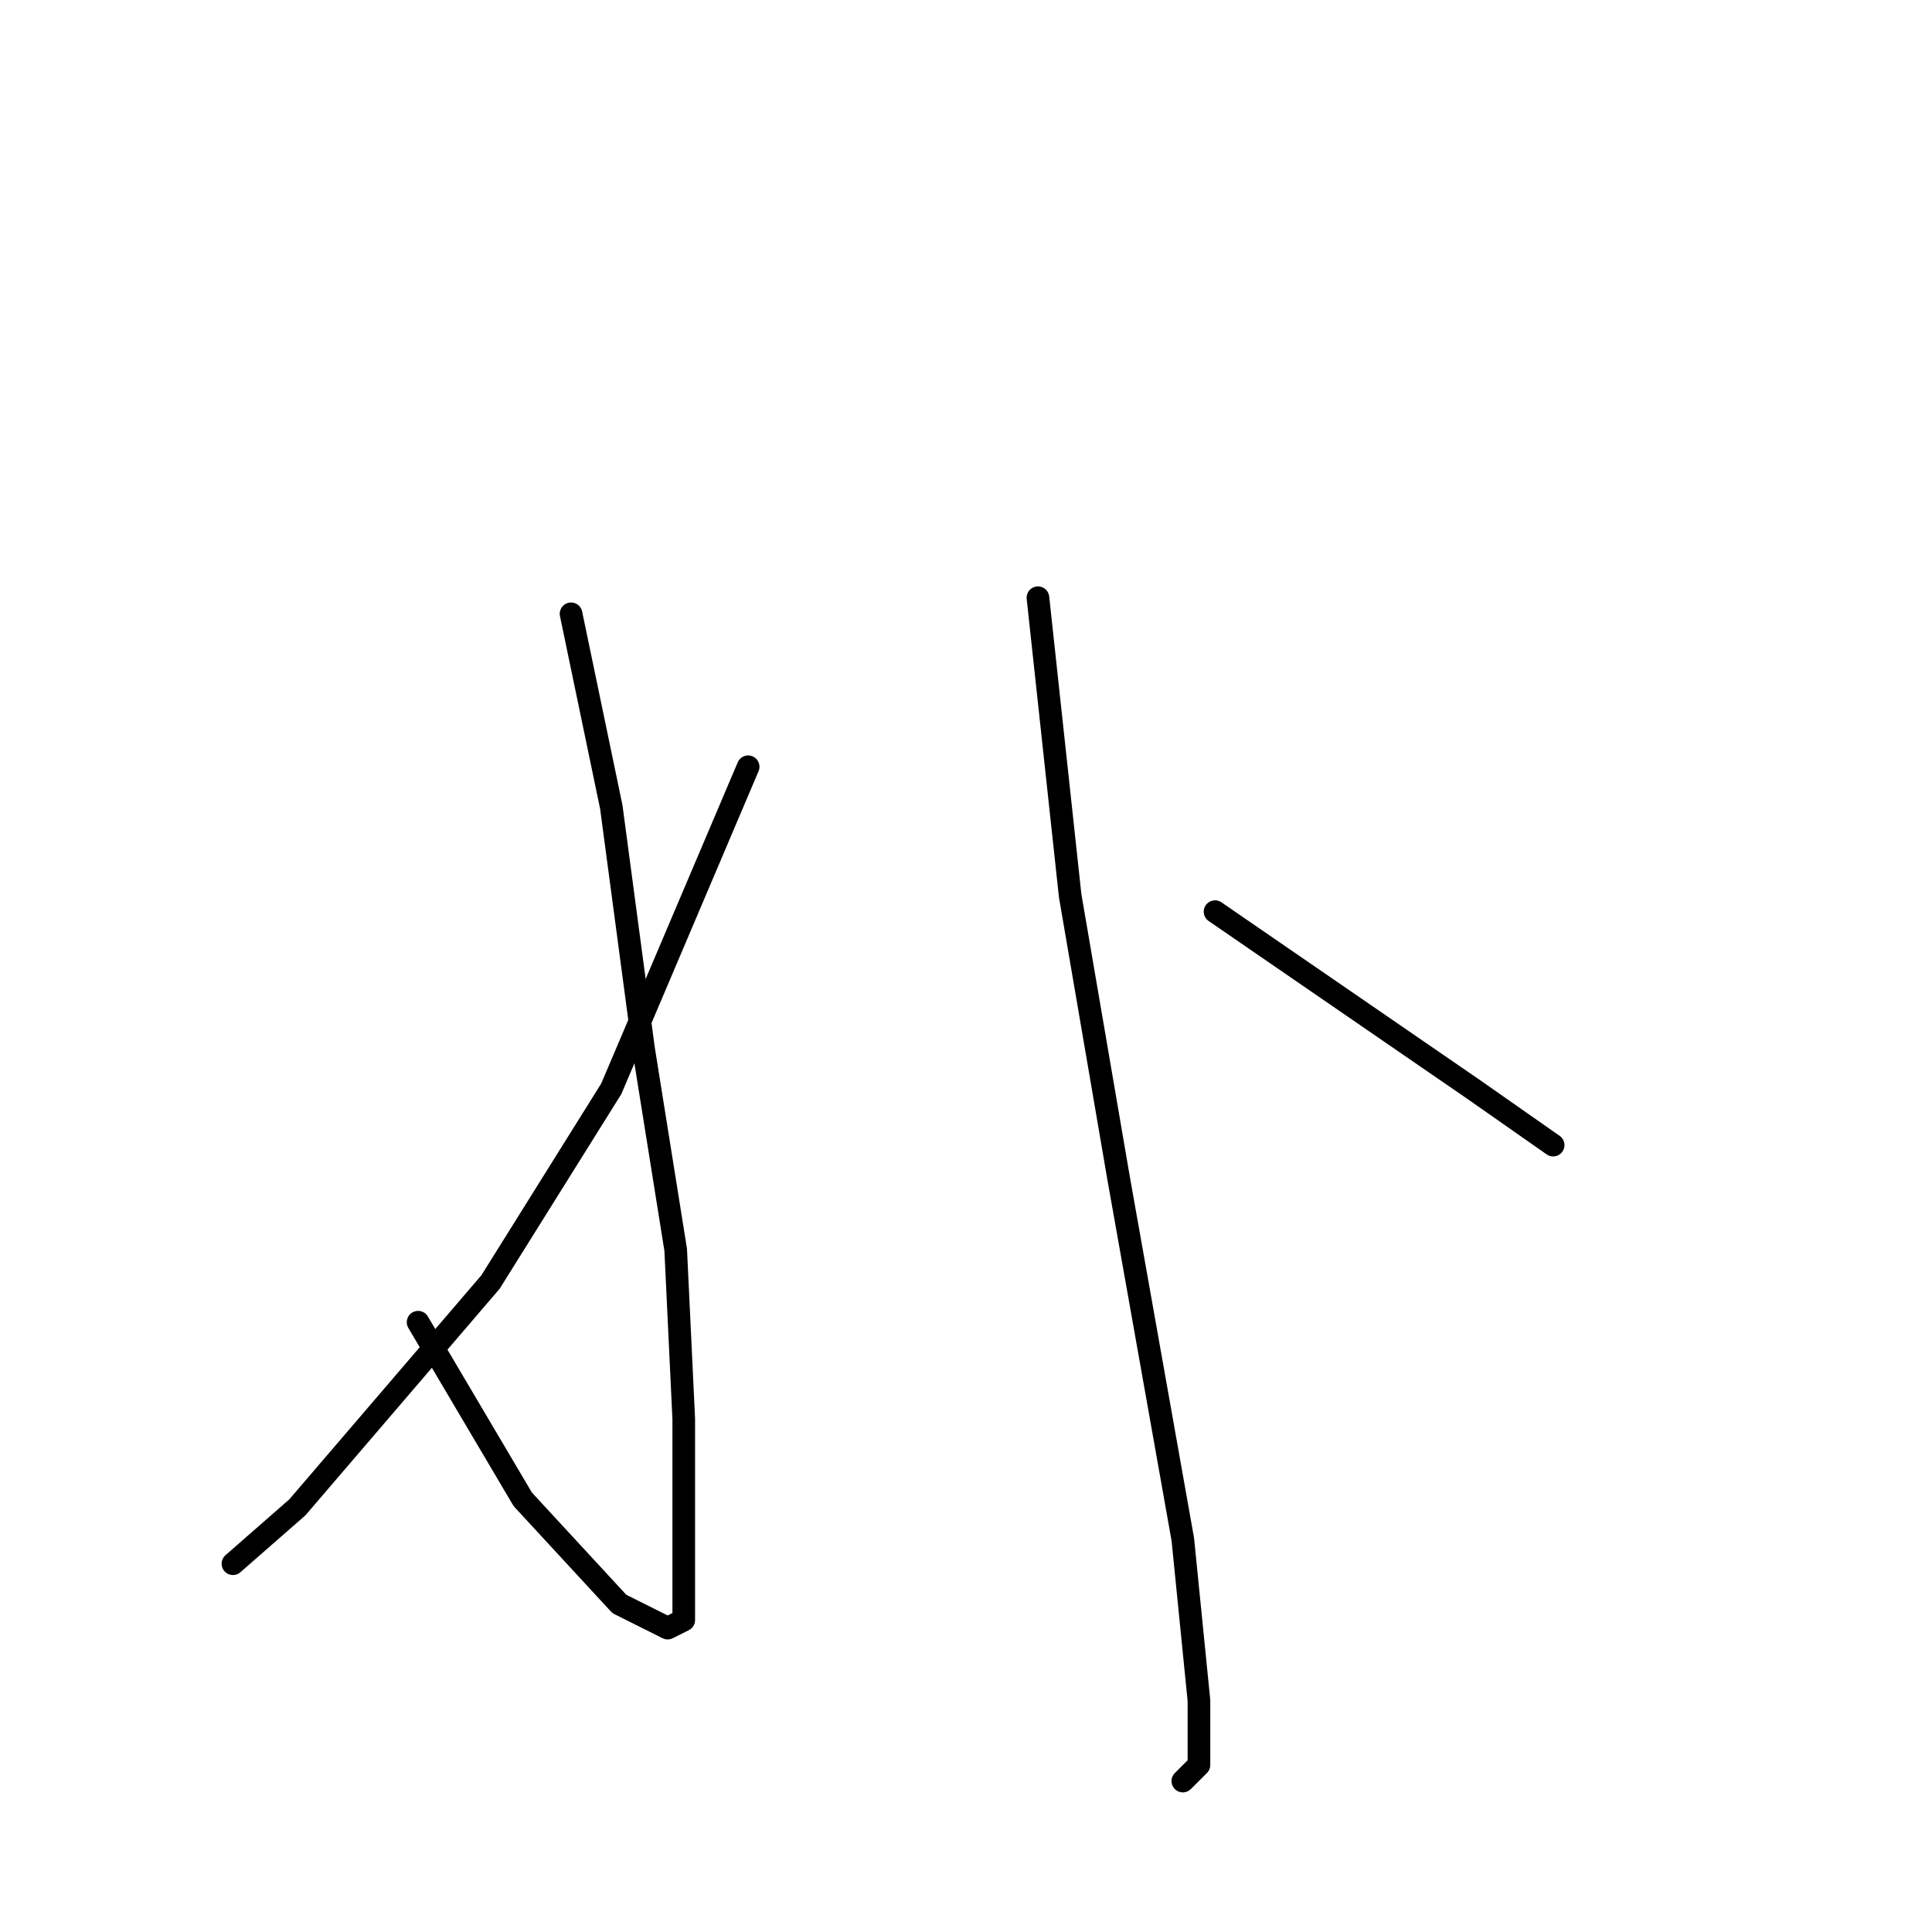<?xml version="1.0" standalone="no"?>
    <svg width="256" height="256" xmlns="http://www.w3.org/2000/svg" version="1.1">
    <polyline stroke="black" stroke-width="3" stroke-linecap="round" fill="transparent" stroke-linejoin="round" points="75.667 81.333 81 106.933 85.267 138.933 89.533 165.6 90.6 188 90.6 202.933 90.6 212.533 90.6 214.667 88.467 215.733 82.067 212.533 69.267 198.667 55.4 175.2 55.4 175.2 " />
        <polyline stroke="black" stroke-width="3" stroke-linecap="round" fill="transparent" stroke-linejoin="round" points="99.133 101.6 81 144.267 65 169.867 39.4 199.733 30.867 207.2 30.867 207.2 " />
        <polyline stroke="black" stroke-width="3" stroke-linecap="round" fill="transparent" stroke-linejoin="round" points="137.533 79.2 141.8 118.667 148.2 156 156.733 204 158.867 225.333 158.867 233.867 156.733 236 156.733 236 " />
        <polyline stroke="black" stroke-width="3" stroke-linecap="round" fill="transparent" stroke-linejoin="round" points="161 120.8 195.133 144.267 205.8 151.733 205.8 151.733 " />
        </svg>